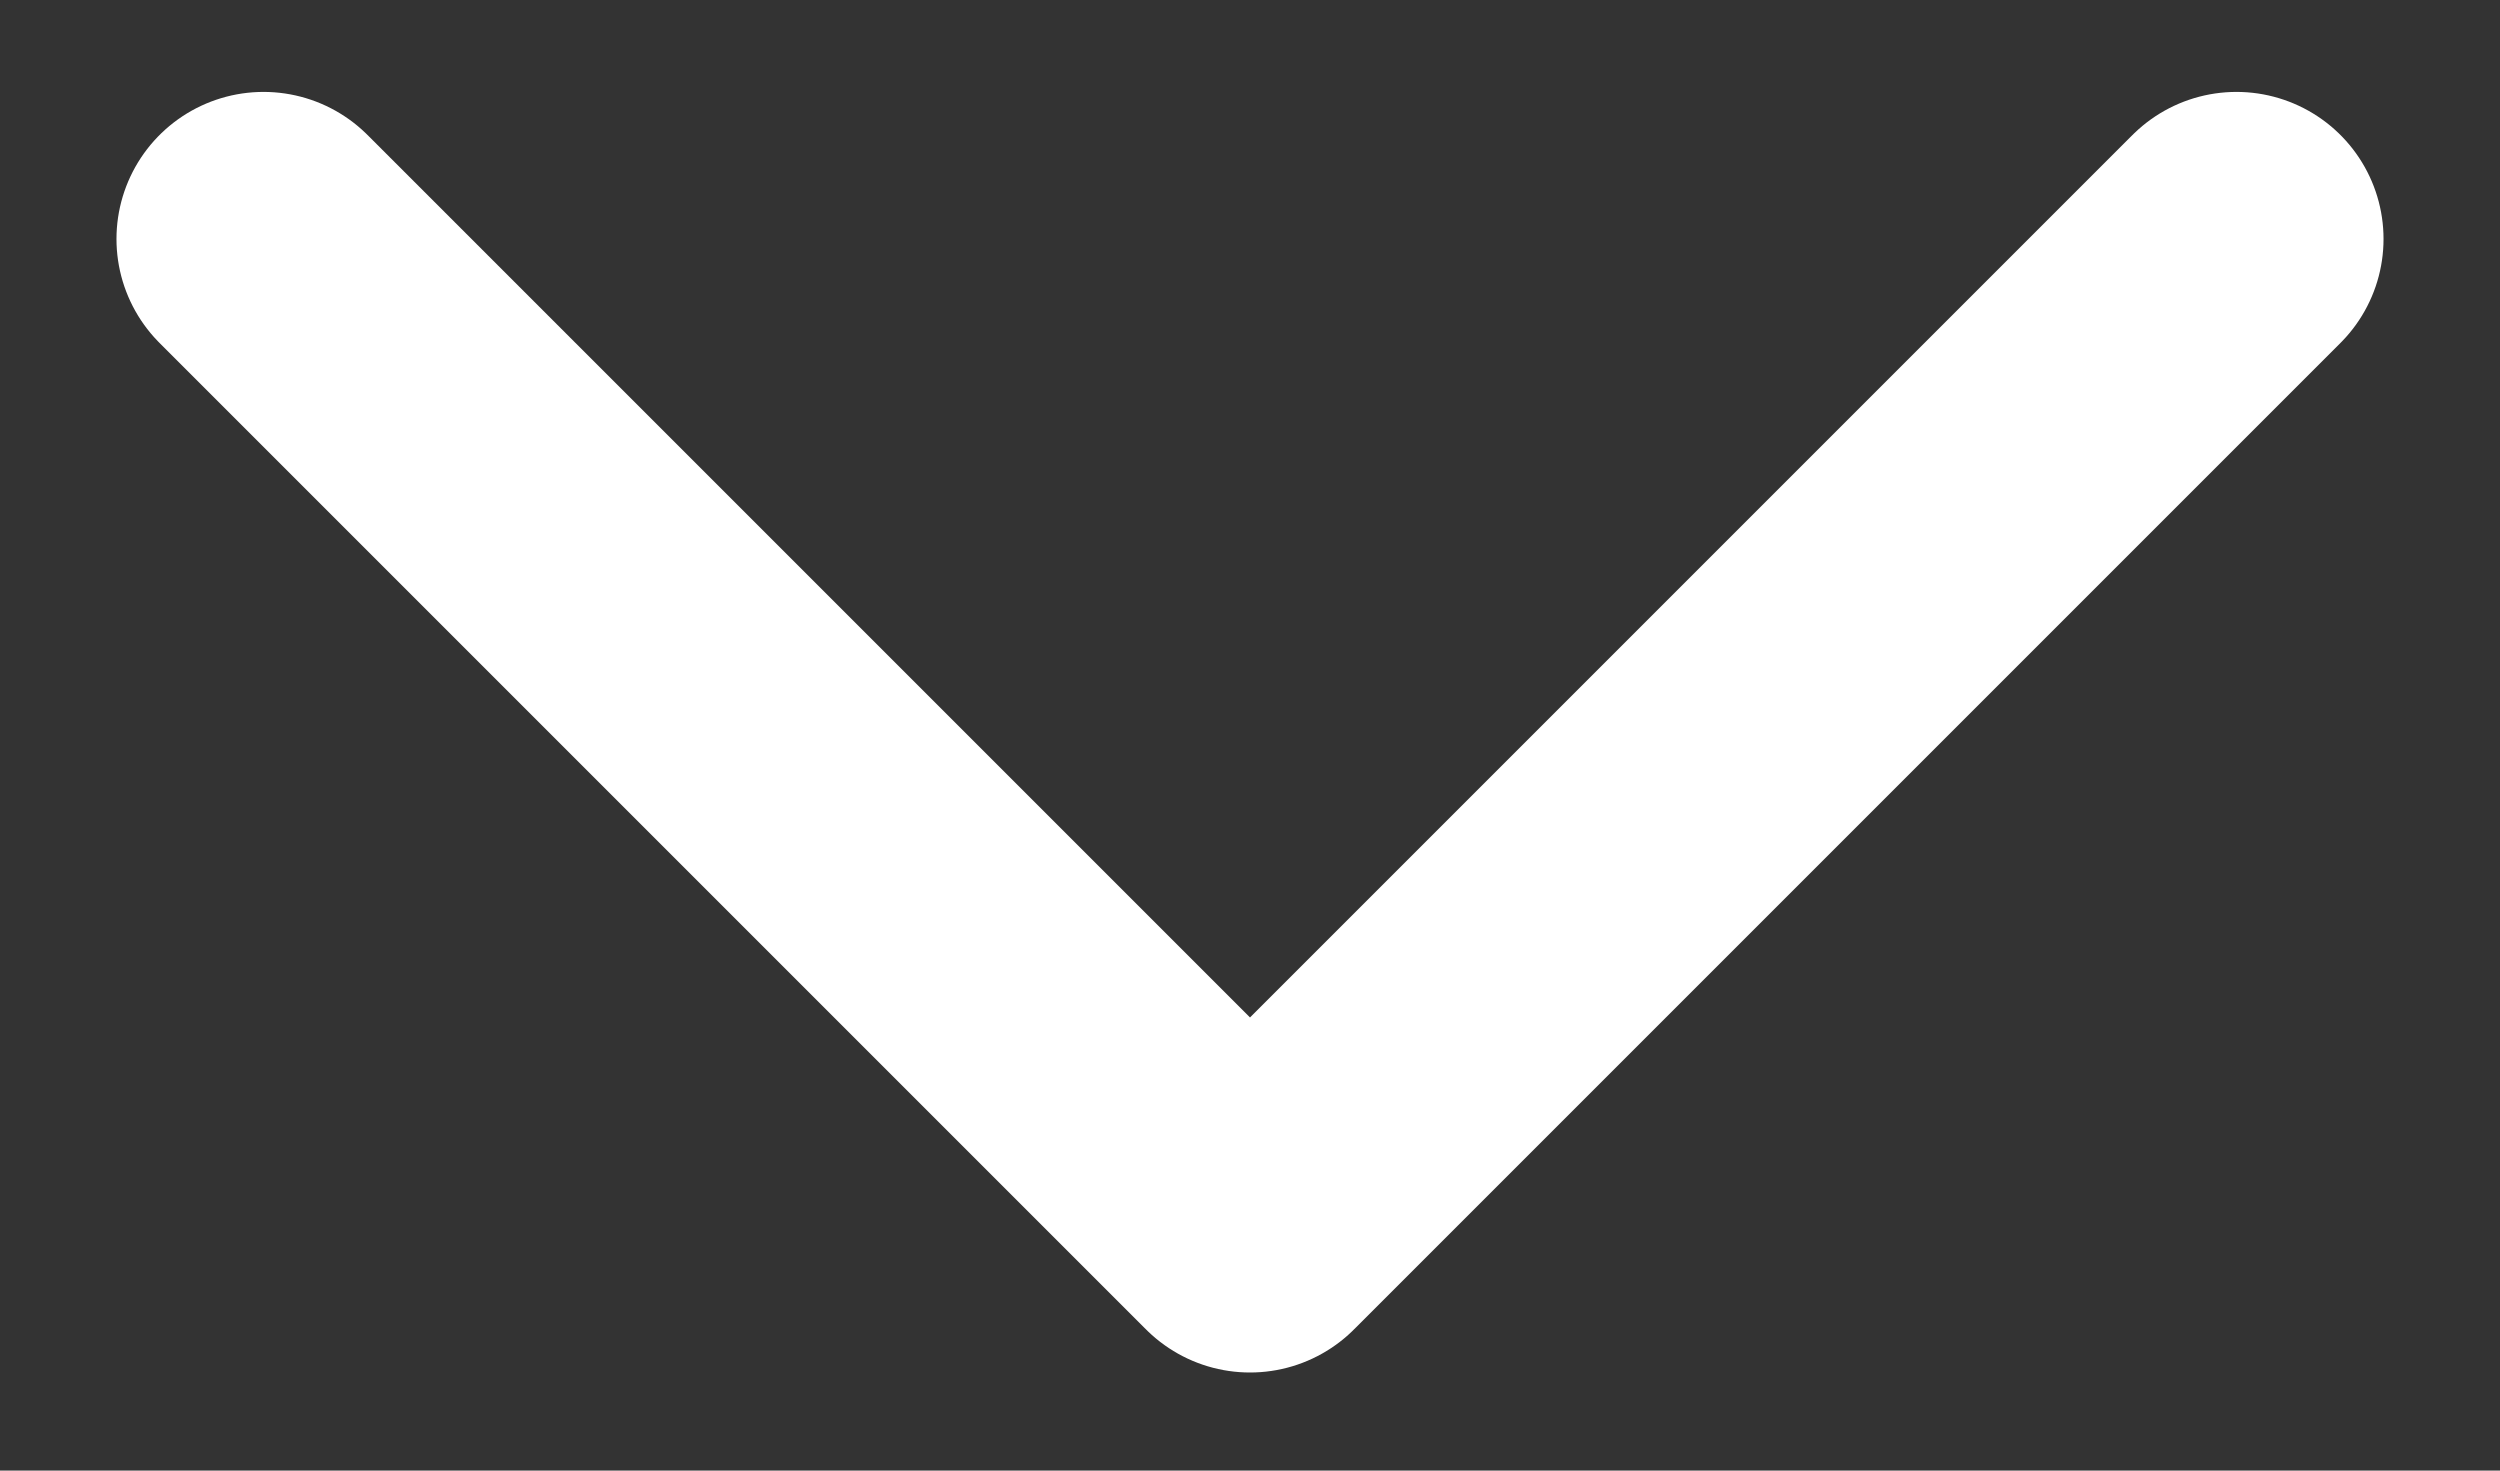 <?xml version="1.0" encoding="UTF-8"?>
<svg width="17px" height="10px" viewBox="0 0 17 10" version="1.1" xmlns="http://www.w3.org/2000/svg" xmlns:xlink="http://www.w3.org/1999/xlink">
    <rect x="0" y="0" width="17" height="10" fill="#333333" stroke="none"/>
    <!-- Generator: Sketch 54.1 (76490) - https://sketchapp.com -->
    <title>Down arrow Active</title>
    <desc>Created with Sketch.</desc>
    <g id="Symbols" stroke="none" stroke-width="1" fill="none" fill-rule="evenodd" stroke-linecap="round" stroke-linejoin="round">
        <g id="globals/nav/desktop" transform="translate(-1233, -30)" stroke="#FFFFFF">
            <g id="Icons/Down-Arrow//white" transform="translate(1232, 26)">
                <g id="icon-/-arrow-down" transform="translate(1, 4)">
                    <polyline id="line" stroke-width="2" points="1.792 1.625 8.5 8.333 15.208 1.625"></polyline>
                </g>
            </g>
        </g>
    </g>
</svg>
